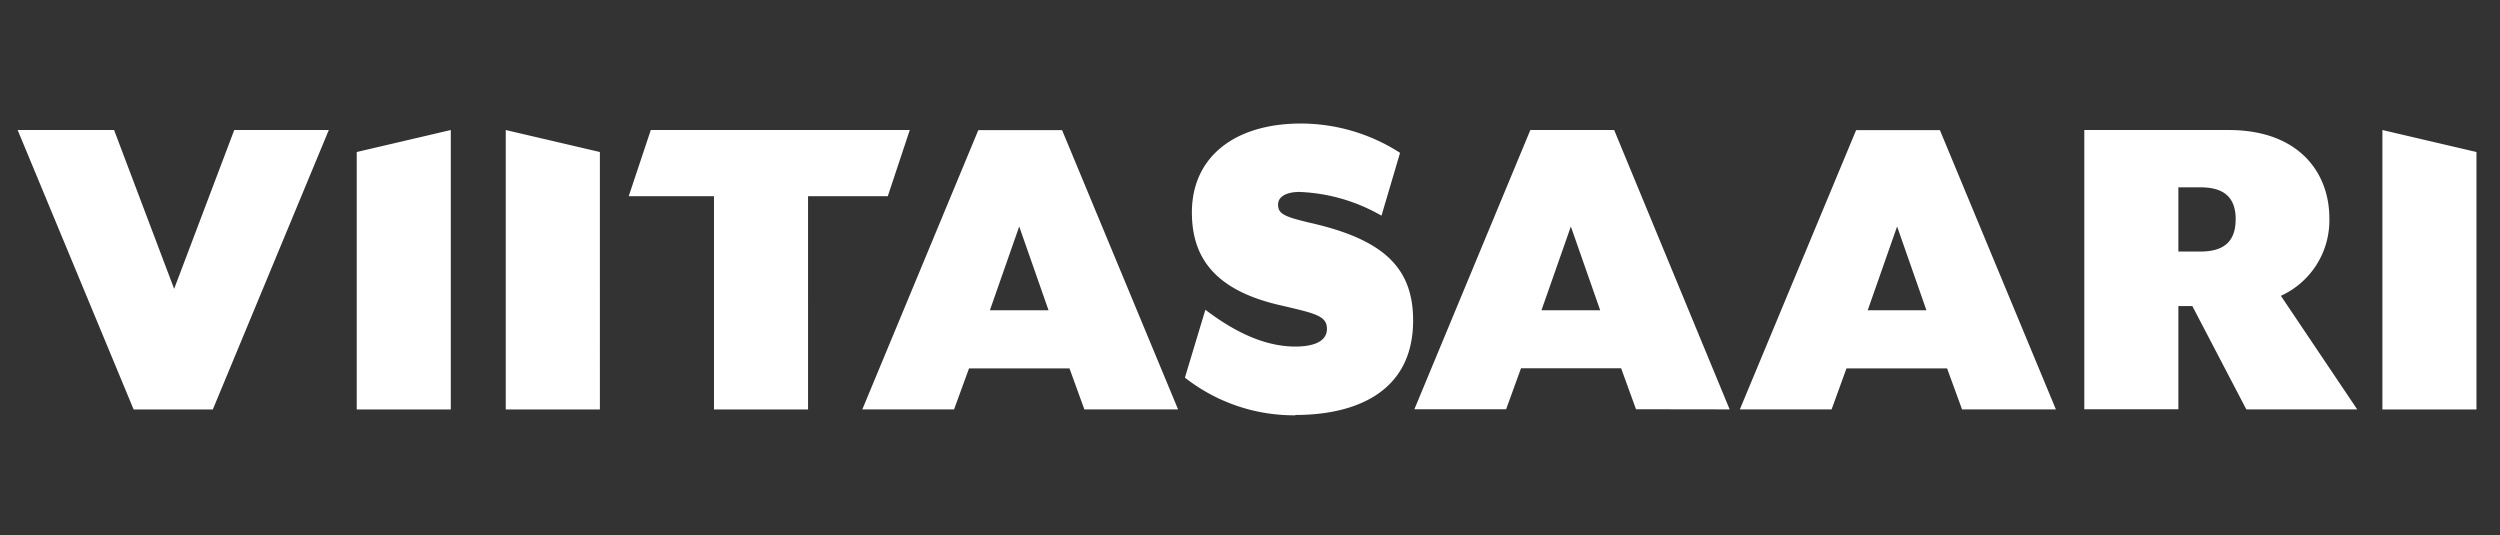 <svg xmlns="http://www.w3.org/2000/svg" viewBox="0 0 425 91">
  <rect x="0" y="0" width="425" height="91" fill="#333333" stroke="none"/>
  <g clip-path="url(#viitasaari-white__clip0_1269:238)" fill="#fff">
    <path d="M22.718 69.607h13.461l19.718-47.504H39.824L29.603 49.102l-10.21-26.997H3l19.718 47.503zm37.927 0h15.99V22.103l-15.99 3.739v43.765zm25.333 0h16.002V25.842l-16.002-3.738v47.503zm35.399 0h15.99V33.353h13.557l3.739-11.25h-44.029l-3.751 11.25h14.494v36.254zm56.874-16.863h-9.972l4.986-14.24 4.986 14.24zm22.02 16.852l-19.717-47.469h-14.245l-19.718 47.469h15.598l2.541-6.966h17.082l2.529 6.966h15.93zm19.932.949c10.363 0 20.026-3.952 20.026-16.068 0-8.865-4.903-13.766-17.581-16.614-4.345-1.032-5.377-1.507-5.377-3.097 0-1.341 1.424-2.136 3.644-2.136a30.223 30.223 0 0113.937 4.034l3.157-10.68A31.153 31.153 0 00221.152 21c-11.087 0-18.53 5.542-18.53 15.119 0 7.274 3.478 13.22 15.278 15.83 5.698 1.341 7.68 1.745 7.68 3.952s-2.374 3.014-5.377 3.014c-5.936 0-11.325-3.251-15.29-6.254l-3.478 11.535a30.053 30.053 0 0018.768 6.408m51.828-17.86h-9.983l4.998-14.24 4.985 14.24zm22.009 16.851l-19.634-47.492H260.16l-19.717 47.469h15.598l2.529-6.966h17.023l2.528 6.966 15.919.023zm33.452-16.851h-9.983l4.998-14.24 4.985 14.24zm22.009 16.852l-19.717-47.469h-14.246l-19.765 47.469h15.599l2.528-6.966h17.106l2.541 6.966h15.954zm30.556-32.291c0 3.952-2.22 5.459-6.019 5.459h-3.715V31.846h3.727c3.799 0 6.019 1.496 6.019 5.46h-.012zm15.931-.237c0-7.678-5.152-14.964-17.106-14.964h-24.55v47.468h15.991v-17.54h2.374l9.176 17.563h18.851l-12.975-19.307a14.08 14.08 0 008.239-13.22m9.022 32.539H421V25.842l-15.99-3.738v47.503z"/>
  </g>
  <defs>
    <clipPath id="viitasaari-white__clip0_1269:238">
      <path fill="#fff" transform="translate(3 21)" d="M0 0h418v49.557H0z"/>
    </clipPath>
  </defs>
</svg>
